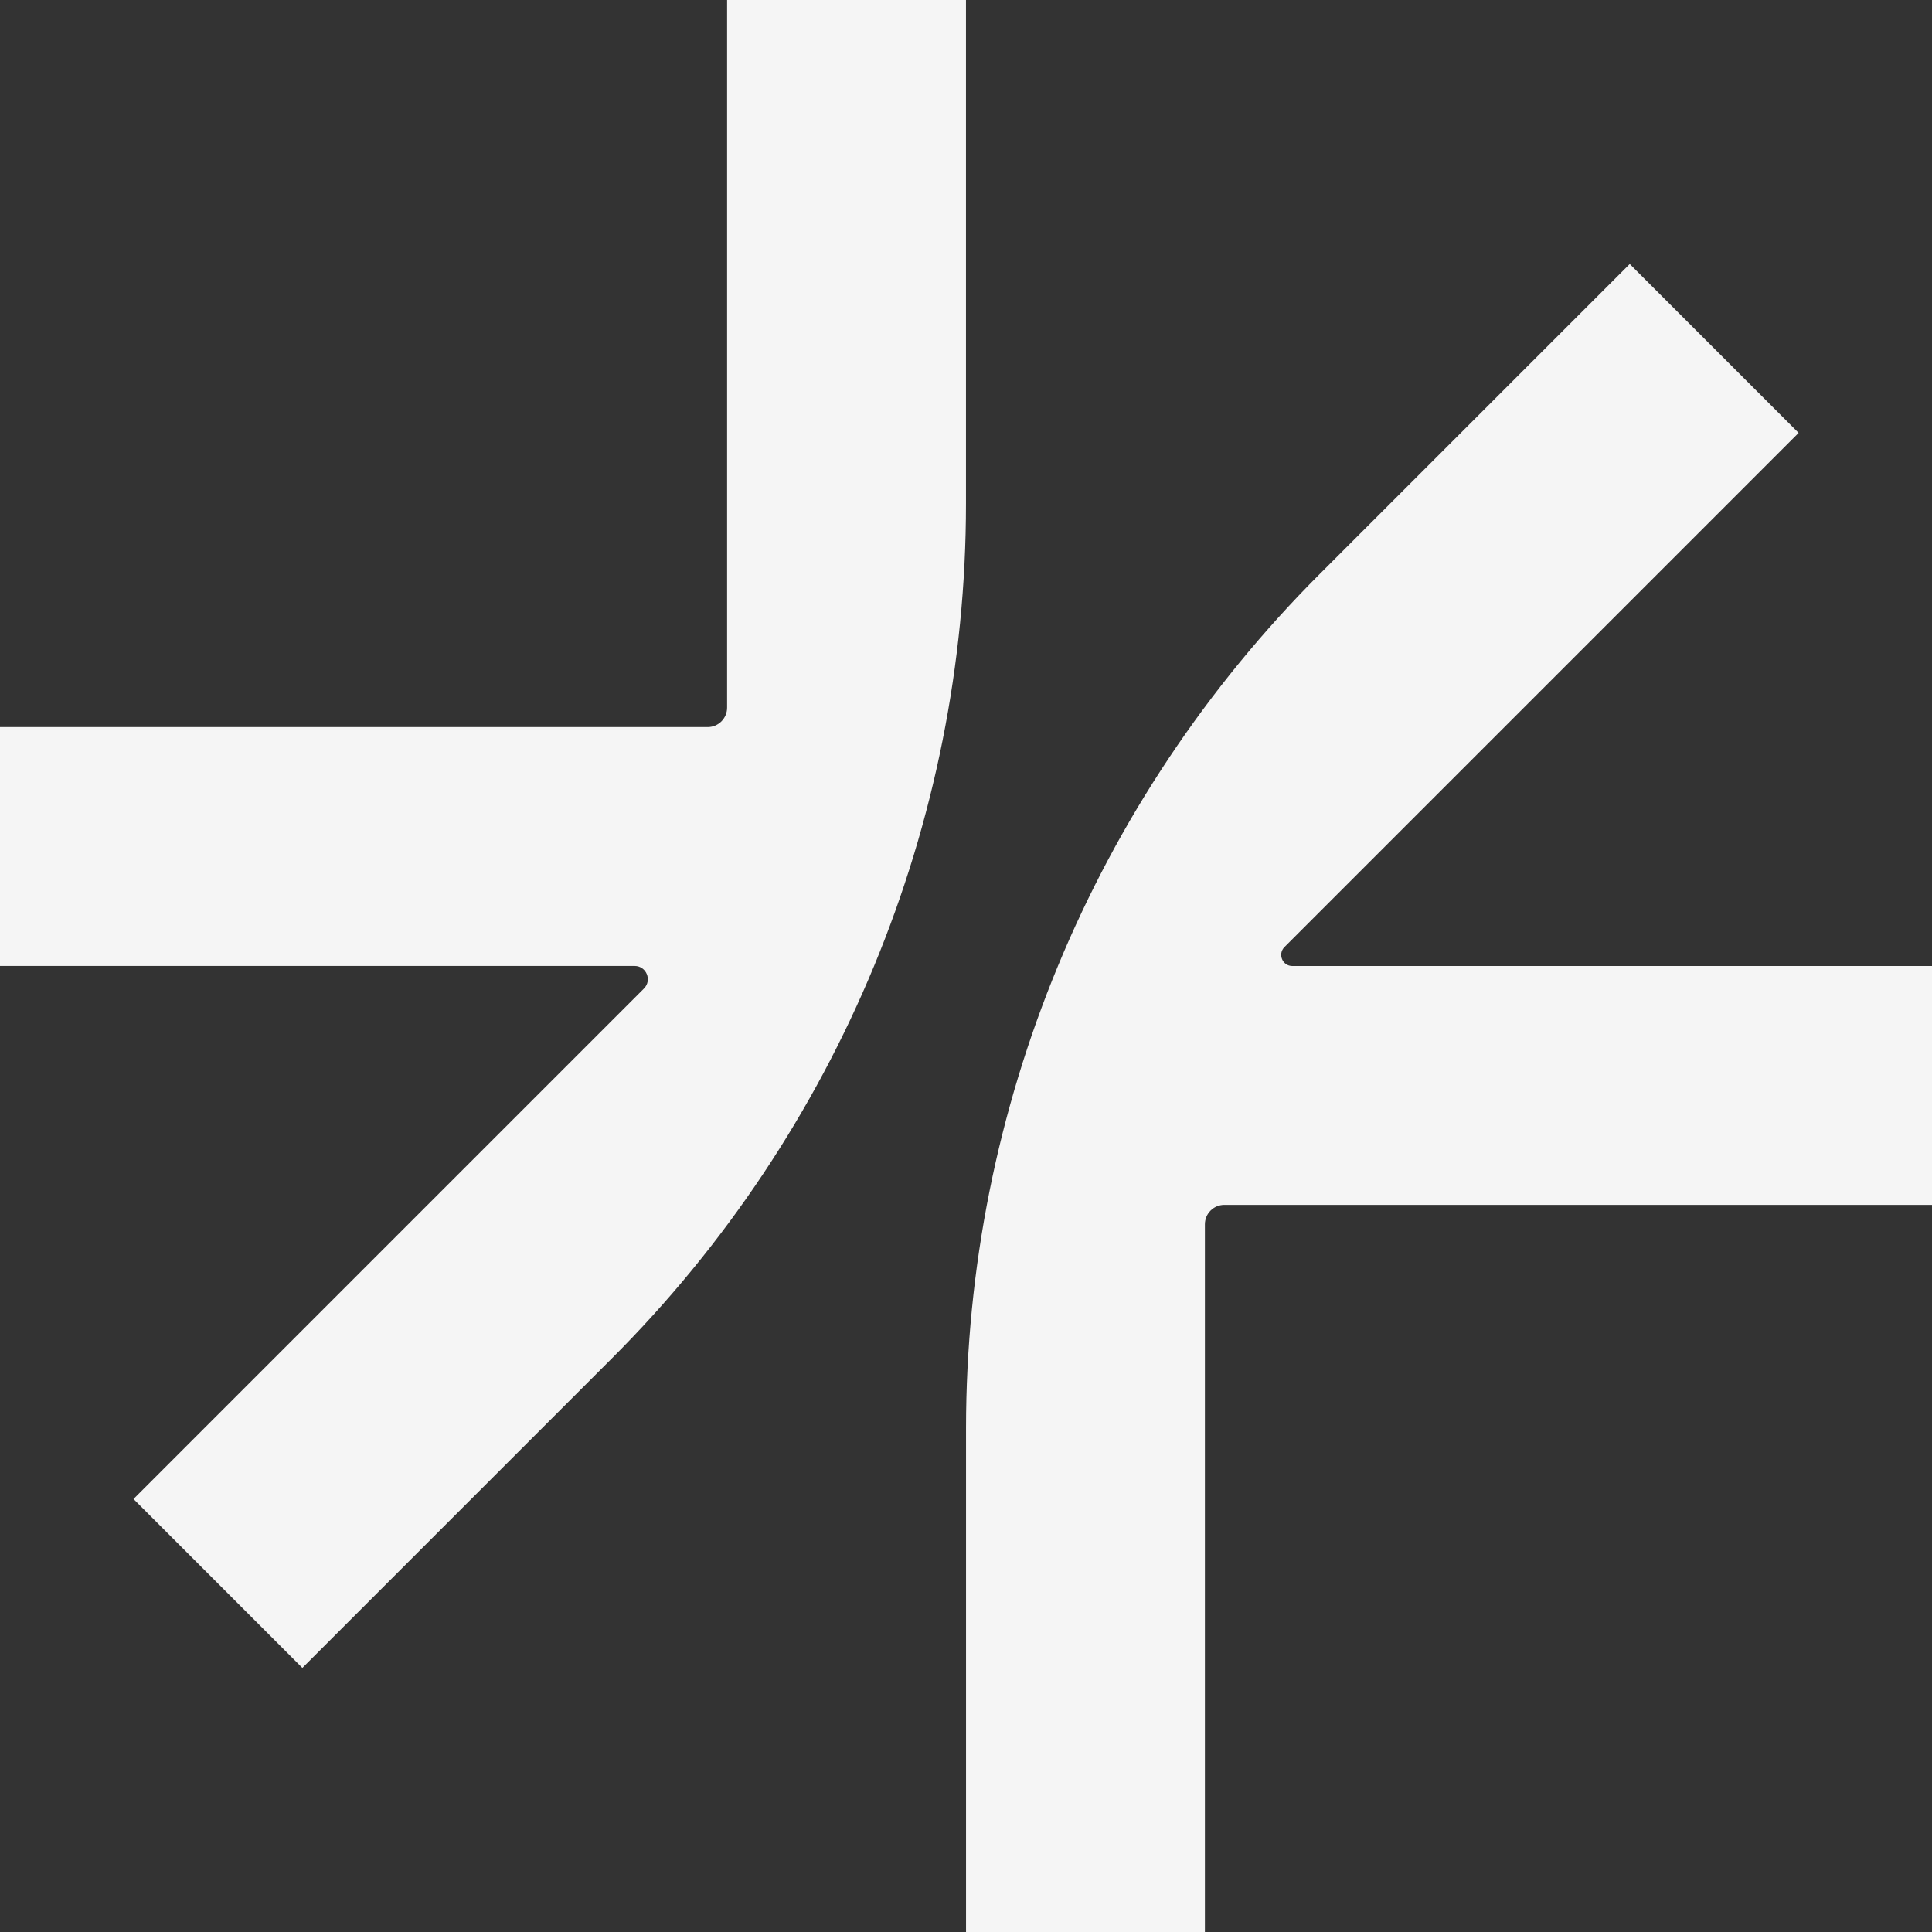 <svg width="75" height="75" viewBox="0 0 75 75" fill="none" xmlns="http://www.w3.org/2000/svg">
<rect x="0" y="0" width="75" height="75" fill="#333333" stroke="none"/>
<path d="M37.499 19.552C37.499 31.996 32.557 43.931 23.757 52.729L11.738 64.748L5.182 58.191L24.998 38.375C25.32 38.052 25.093 37.498 24.635 37.498H0V28.225H27.471C27.888 28.225 28.226 27.887 28.226 27.47V0H37.499V19.552ZM74.998 37.5H50.168C49.784 37.5 49.591 37.035 49.863 36.764L69.822 16.805L63.266 10.248L51.243 22.271C42.443 31.069 37.501 43.004 37.501 55.448V75H46.774V47.528C46.774 47.111 47.112 46.773 47.529 46.773H75V37.5H74.998Z" fill="#F5F5F5"/>
</svg>
